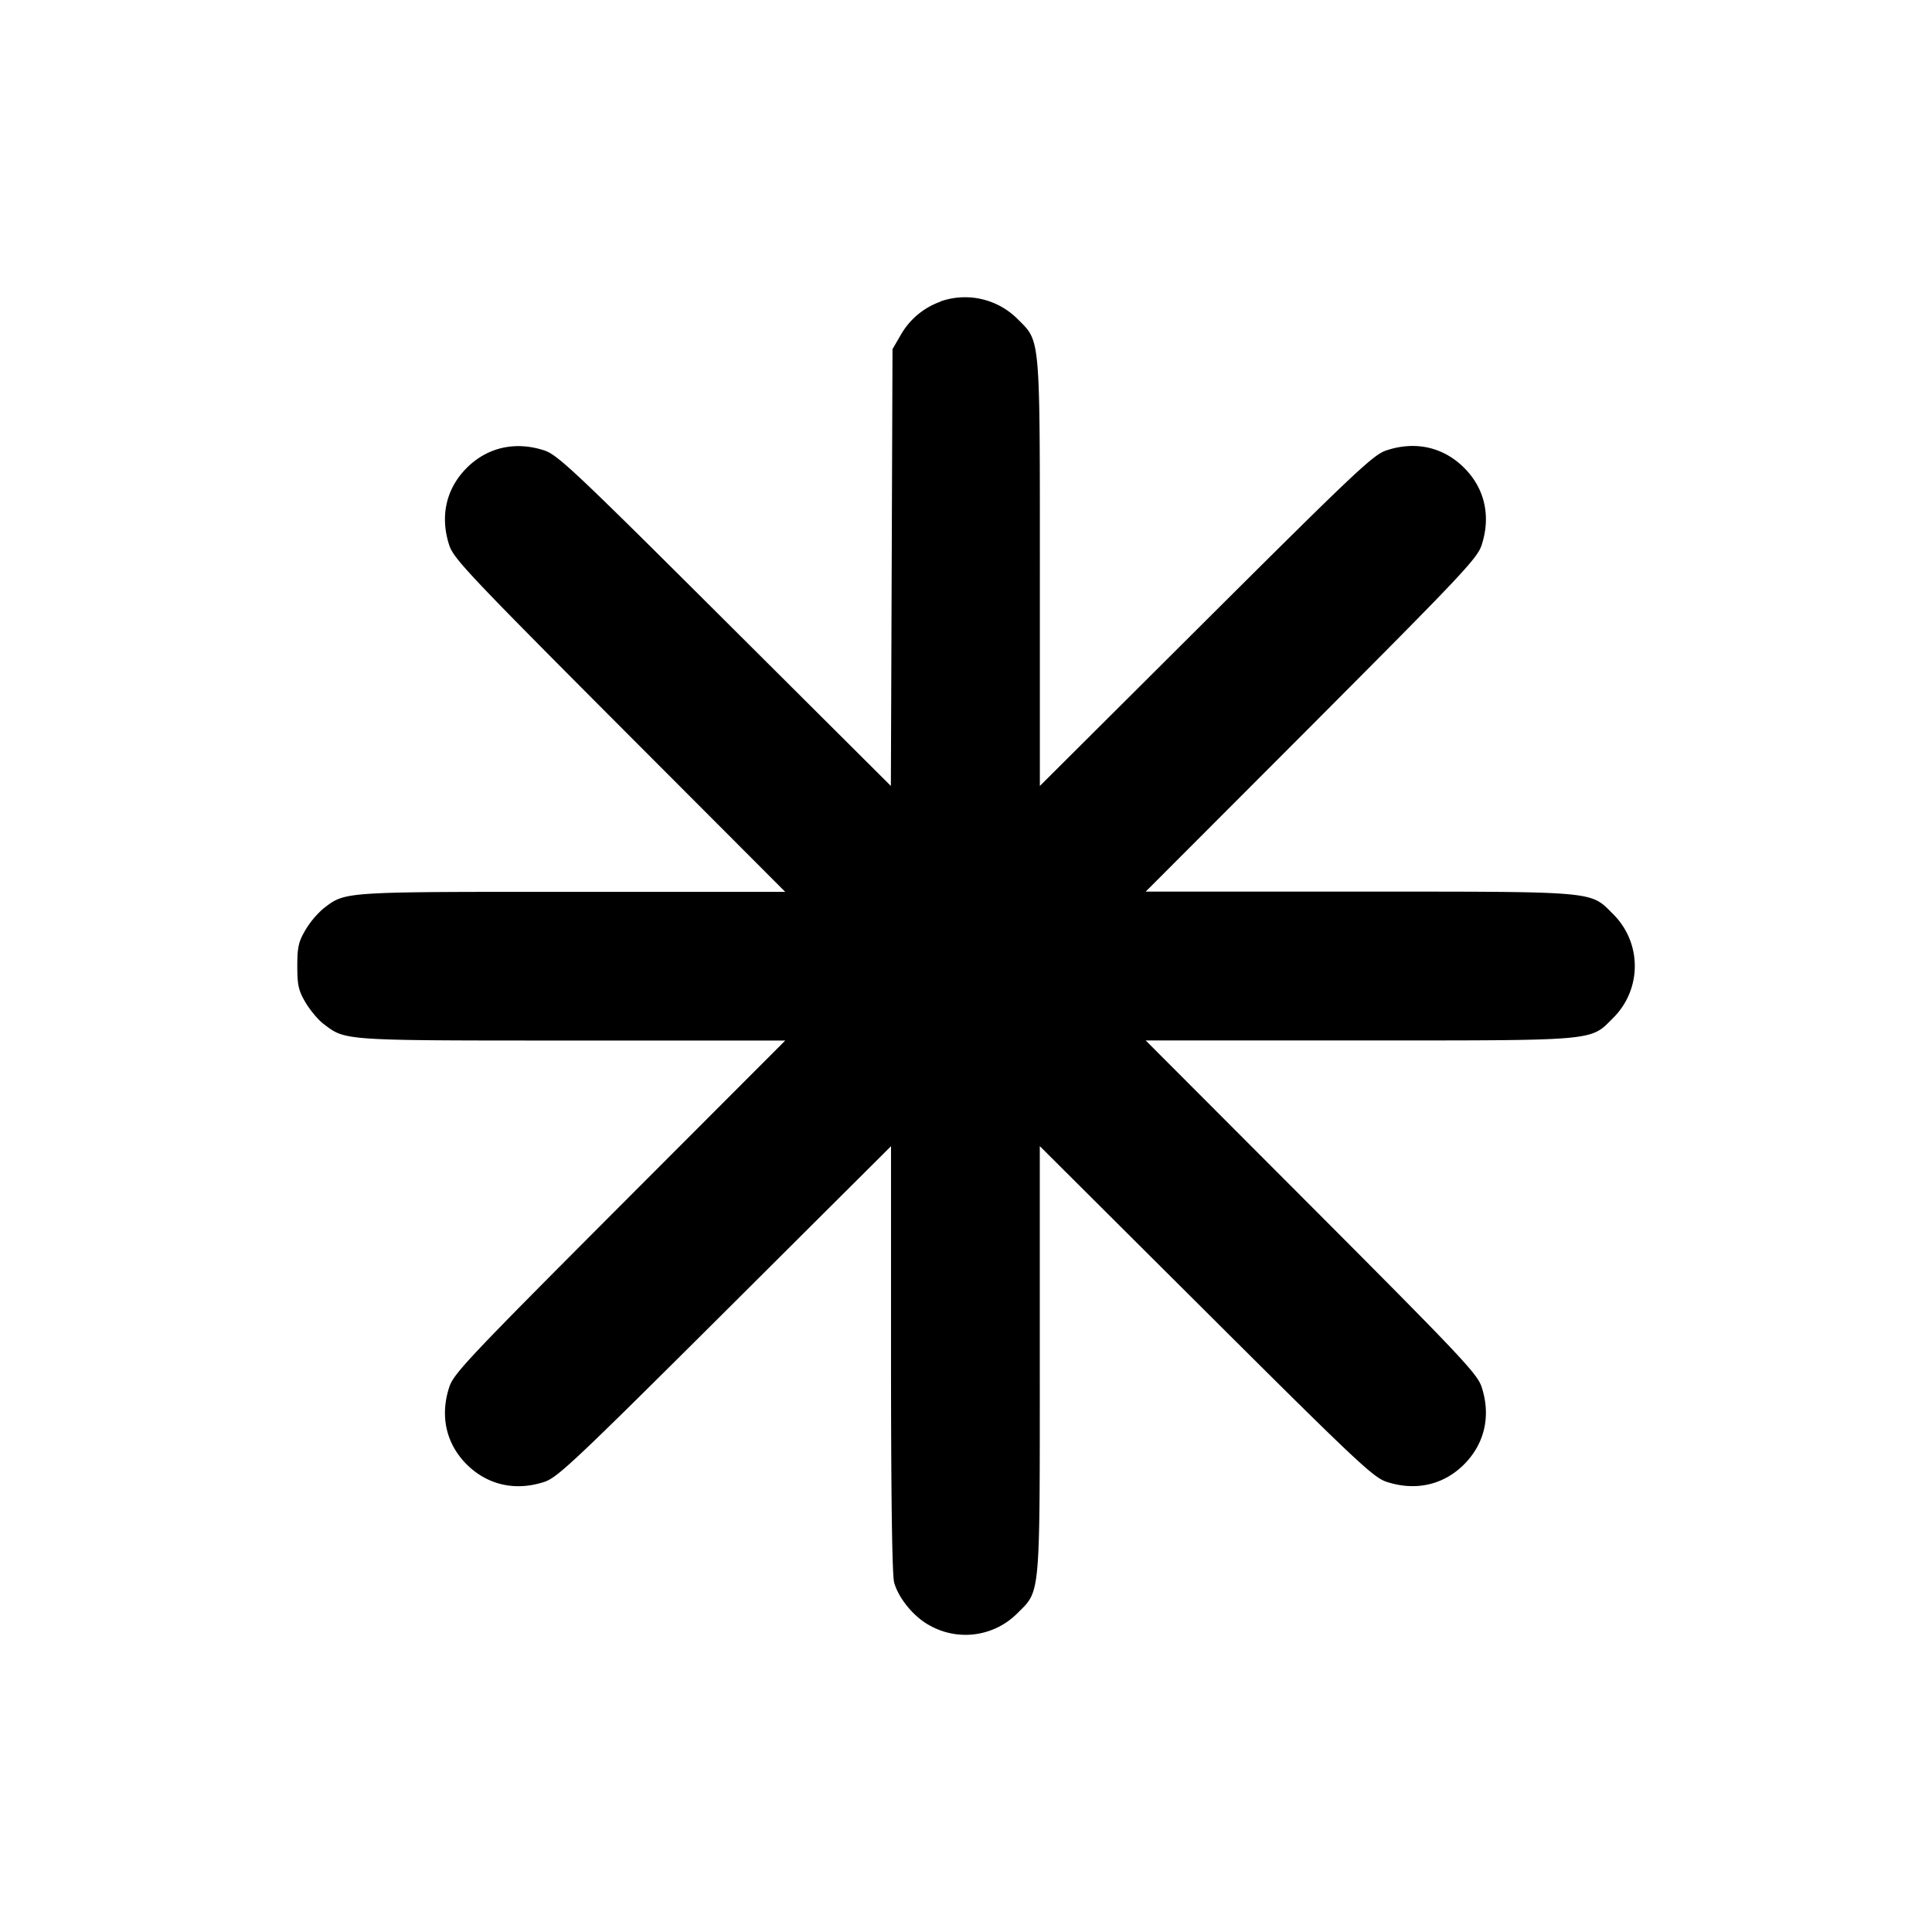 <svg xmlns="http://www.w3.org/2000/svg" width="26" height="26" fill="currentColor" class="sym sym-asterisk-solid" viewBox="0 0 26 26">
  <path d="M12.655 4.06a1 1 0 0 0-.531.444l-.002.004-.111.19-.022 5.879-2.233-2.225c-2.018-2.012-2.251-2.23-2.43-2.29-.39-.128-.767-.043-1.045.235s-.363.654-.234 1.044c.06.178.279.41 2.293 2.43l2.227 2.231H7.7c-3.114 0-3.047-.004-3.345.222a1.2 1.2 0 0 0-.24.284l-.003.005c-.095.161-.111.233-.111.49 0 .255.016.327.111.489.061.102.17.234.243.288.298.226.231.223 3.345.223h2.868L8.34 16.234c-2.014 2.019-2.234 2.25-2.293 2.43-.129.39-.044.766.234 1.044.28.277.655.363 1.046.234.178-.06.41-.279 2.43-2.291l2.234-2.226v2.861c0 1.848.015 2.914.042 3.01.061.22.274.474.49.585a.984.984 0 0 0 1.17-.172c.312-.31.3-.19.3-3.42v-2.865l2.234 2.226c2.02 2.013 2.253 2.232 2.431 2.291.39.129.768.044 1.045-.234.278-.279.364-.655.235-1.045-.06-.177-.279-.41-2.293-2.429l-2.227-2.231h2.866c3.232 0 3.113.01 3.422-.3a.983.983 0 0 0 0-1.403c-.309-.309-.19-.3-3.422-.3h-2.866l2.227-2.23c2.014-2.02 2.233-2.251 2.293-2.43.129-.39.044-.767-.235-1.044-.278-.278-.654-.364-1.045-.234-.178.059-.41.278-2.43 2.29l-2.234 2.226V7.713c0-3.229.01-3.11-.3-3.42a1 1 0 0 0-1.045-.234l.007-.002z"/>
</svg>